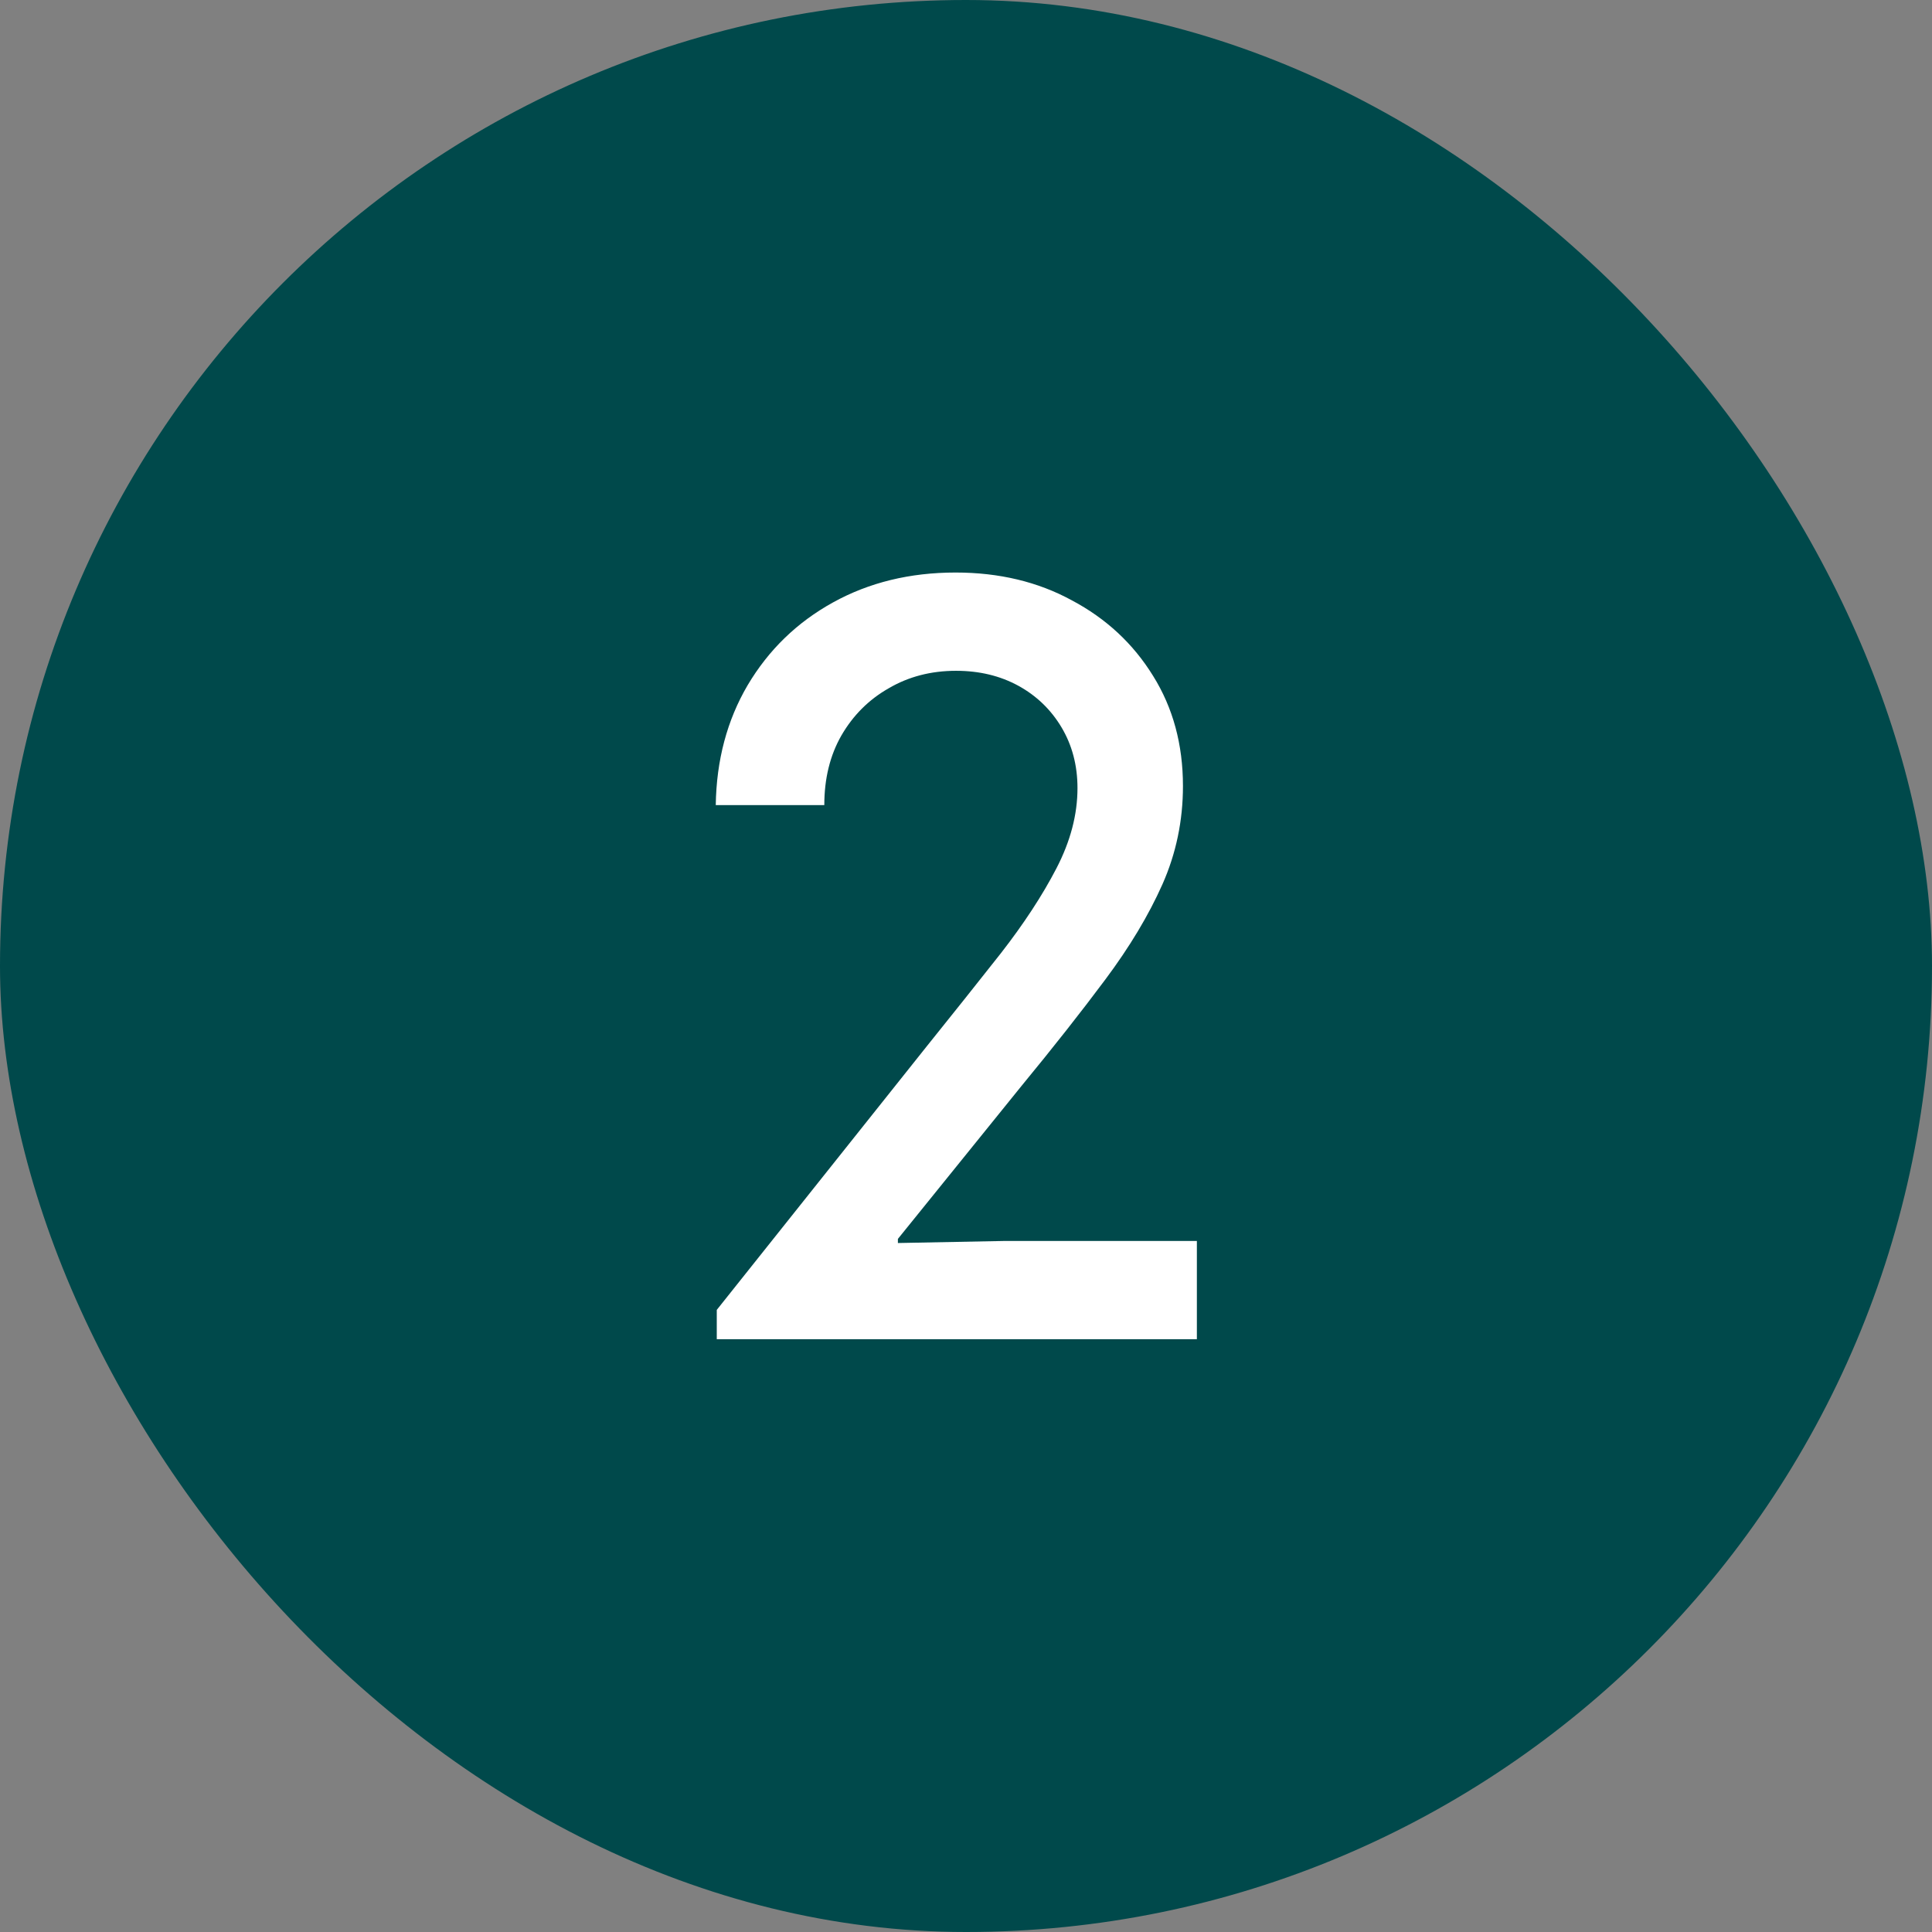 <svg width="44" height="44" viewBox="0 0 44 44" fill="none" xmlns="http://www.w3.org/2000/svg">
<rect x="0" y="0" width="44" height="44" fill="#808080" stroke="none"/>
<rect width="44" height="44" rx="22" fill="#00494B"/>
<path d="M16.324 30.5V29.832L21.094 23.844C21.703 23.086 22.27 22.375 22.793 21.711C23.316 21.039 23.738 20.395 24.059 19.777C24.379 19.16 24.539 18.551 24.539 17.949C24.539 17.434 24.418 16.973 24.176 16.566C23.934 16.16 23.605 15.844 23.191 15.617C22.777 15.391 22.305 15.277 21.773 15.277C21.203 15.277 20.691 15.41 20.238 15.676C19.785 15.934 19.426 16.293 19.16 16.754C18.902 17.207 18.773 17.734 18.773 18.336H16.301C16.316 17.312 16.559 16.402 17.027 15.605C17.504 14.801 18.152 14.172 18.973 13.719C19.793 13.266 20.723 13.039 21.762 13.039C22.754 13.039 23.637 13.25 24.41 13.672C25.191 14.086 25.809 14.66 26.262 15.395C26.715 16.121 26.941 16.957 26.941 17.902C26.941 18.691 26.785 19.438 26.473 20.141C26.16 20.844 25.727 21.566 25.172 22.309C24.625 23.043 23.988 23.852 23.262 24.734L20.449 28.215V28.309L22.875 28.262H27.258V30.5H16.324Z" fill="white"/>
</svg>
